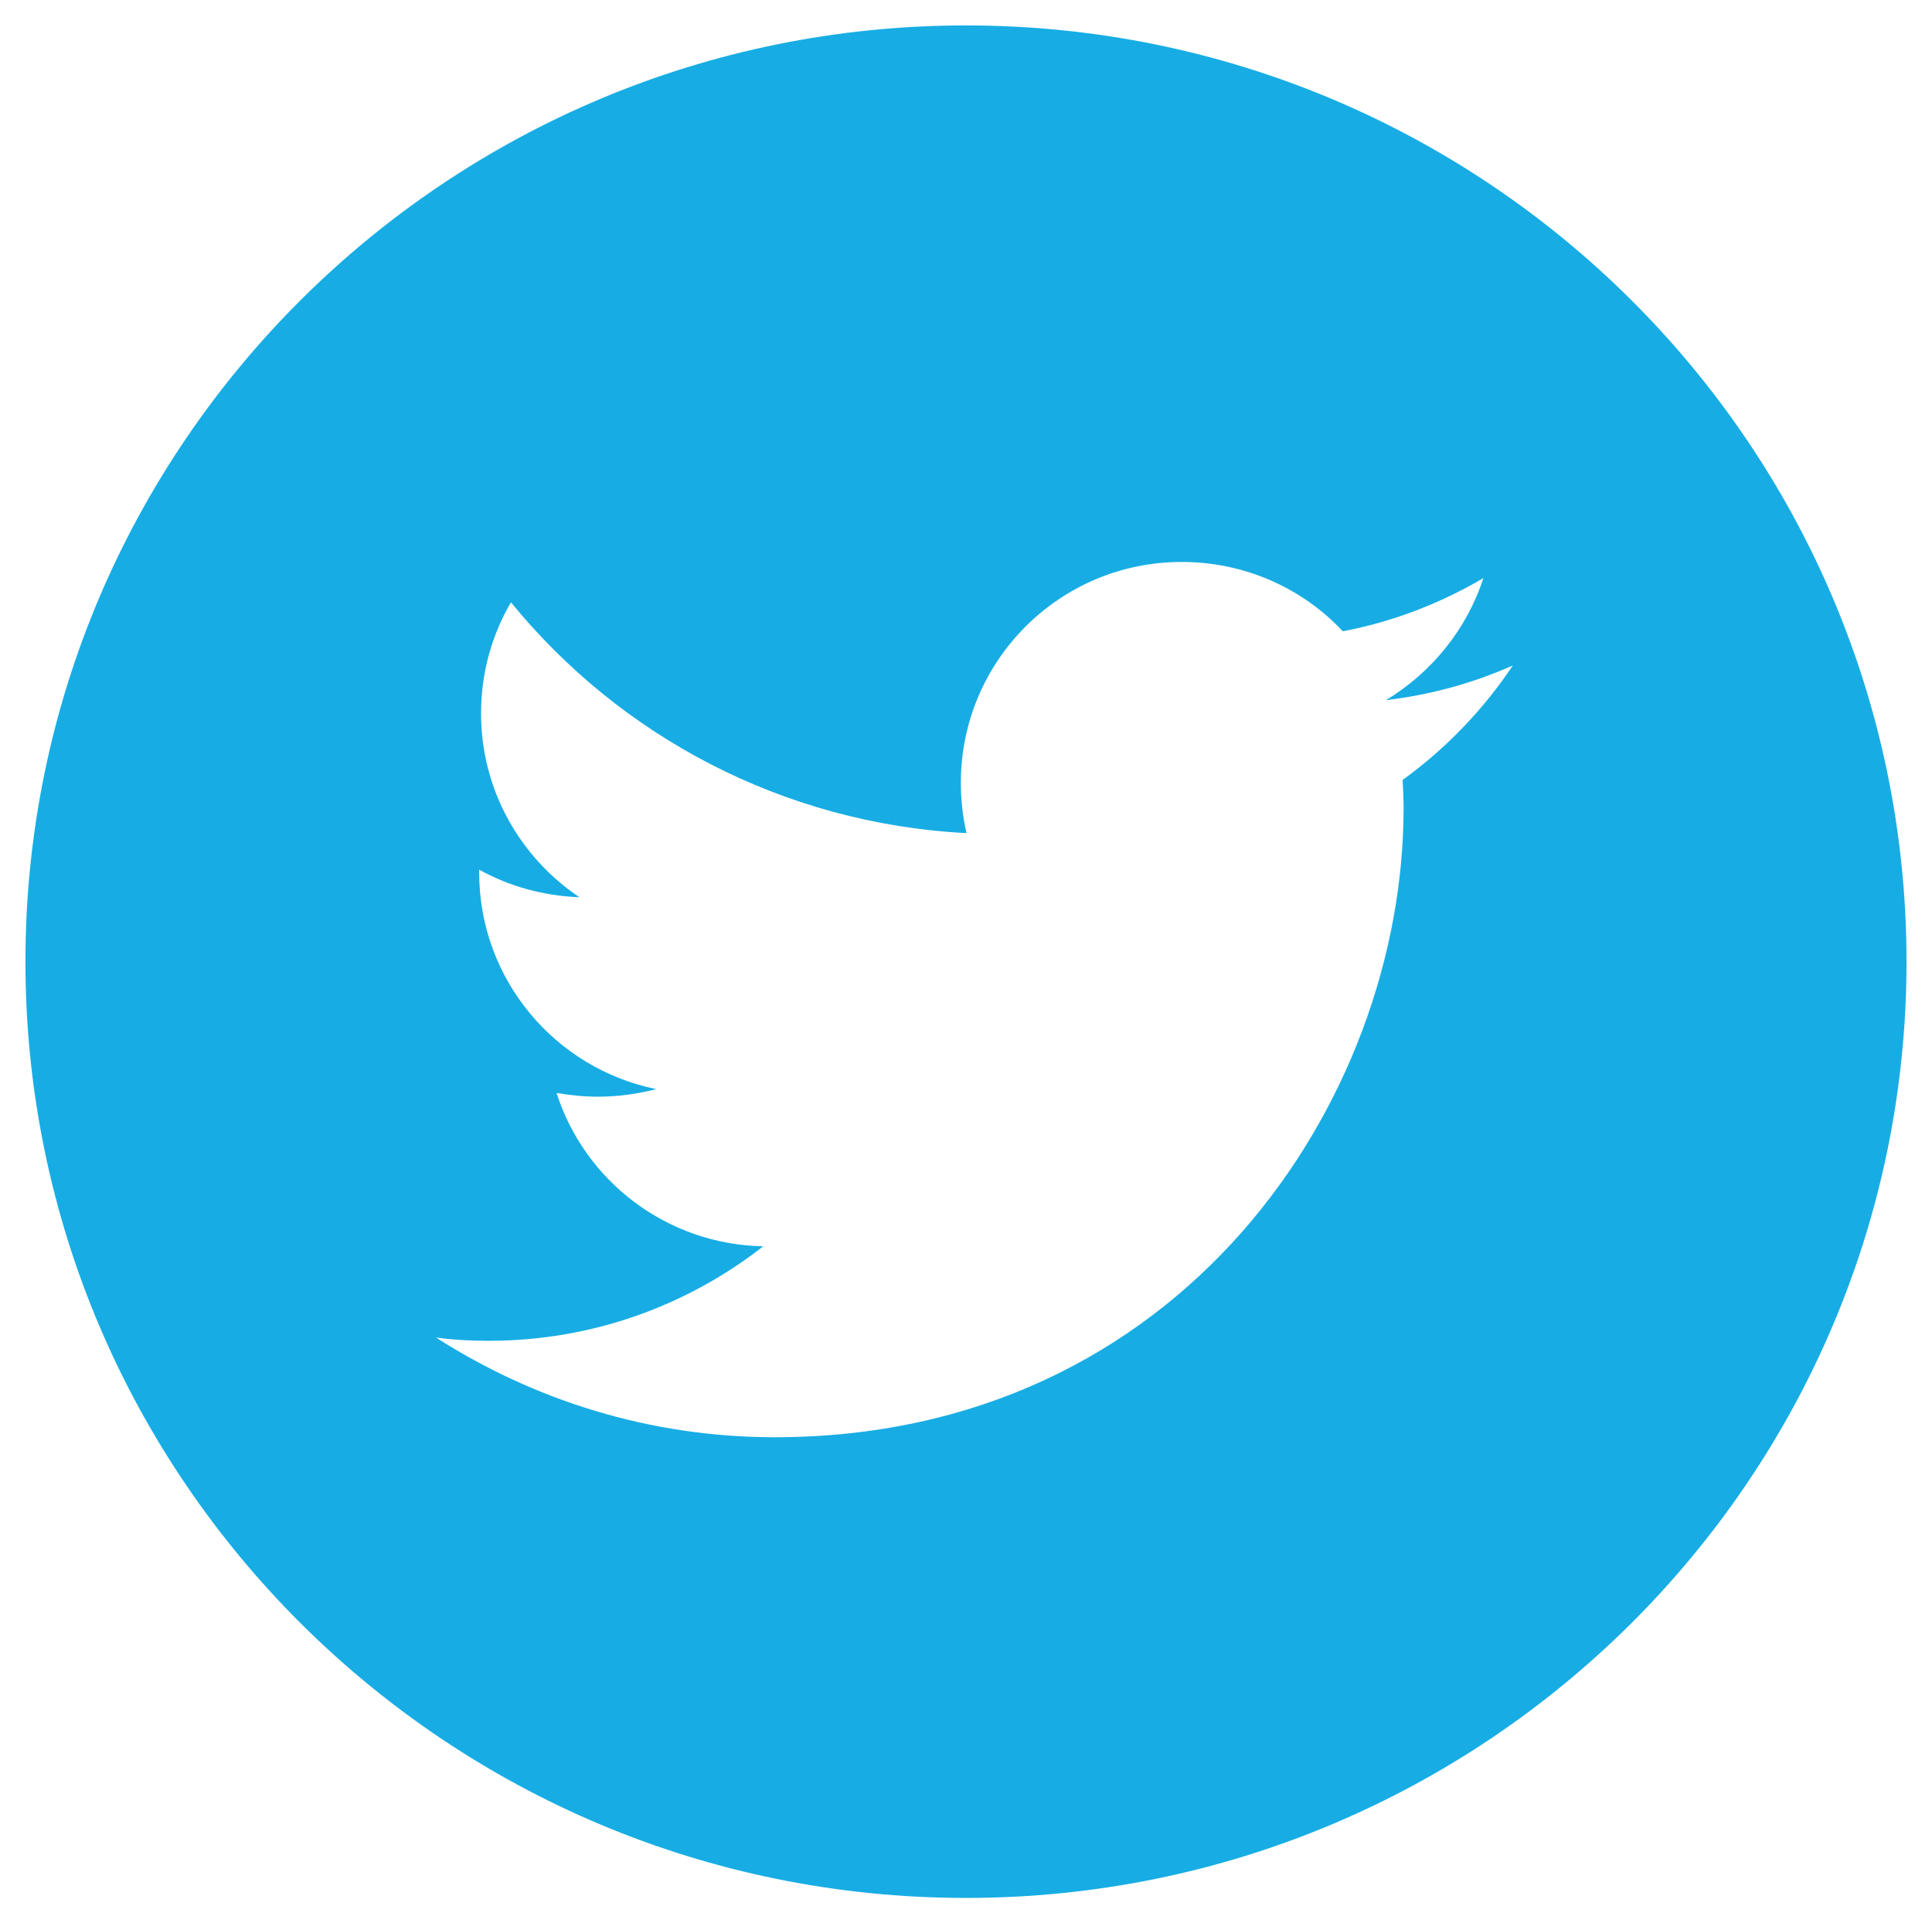 <?xml version="1.0" encoding="utf-8"?>
<!-- Generator: Adobe Illustrator 16.2.0, SVG Export Plug-In . SVG Version: 6.00 Build 0)  -->
<!DOCTYPE svg PUBLIC "-//W3C//DTD SVG 1.1//EN" "http://www.w3.org/Graphics/SVG/1.1/DTD/svg11.dtd">
<svg version="1.1" id="Layer_1" xmlns="http://www.w3.org/2000/svg" xmlns:xlink="http://www.w3.org/1999/xlink" x="0px" y="0px"
	 width="37.98px" height="37.818px" viewBox="0 0 37.98 37.818" enable-background="new 0 0 37.98 37.818" xml:space="preserve">
<path fill="#17ADE4" d="M18.99,0.5C8.78,0.5,0.5,8.75,0.5,18.91S8.78,37.32,18.99,37.32c10.21,0,18.489-8.25,18.489-18.41
	S29.2,0.5,18.99,0.5z M27.573,15.337c0.01,0.177,0.019,0.373,0.019,0.56c0,5.744-4.37,12.364-12.363,12.364
	c-2.457,0-4.735-0.729-6.659-1.961c0.336,0.047,0.682,0.065,1.037,0.065c2.035,0,3.903-0.691,5.397-1.858
	c-1.905-0.038-3.511-1.289-4.063-3.016c0.262,0.046,0.542,0.074,0.813,0.074c0.402,0,0.784-0.057,1.149-0.149
	c-1.989-0.402-3.483-2.158-3.483-4.259v-0.056c0.588,0.326,1.251,0.513,1.971,0.542c-1.167-0.784-1.934-2.11-1.934-3.614
	c0-0.804,0.215-1.55,0.588-2.185c2.139,2.624,5.342,4.352,8.956,4.538c-0.075-0.317-0.112-0.653-0.112-0.989
	c0-2.4,1.942-4.343,4.341-4.343c1.252,0,2.382,0.523,3.167,1.363c0.989-0.186,1.923-0.551,2.764-1.045
	c-0.327,1.008-1.019,1.857-1.915,2.399c0.878-0.103,1.719-0.336,2.494-0.682C29.161,13.954,28.424,14.72,27.573,15.337z"/>
</svg>
